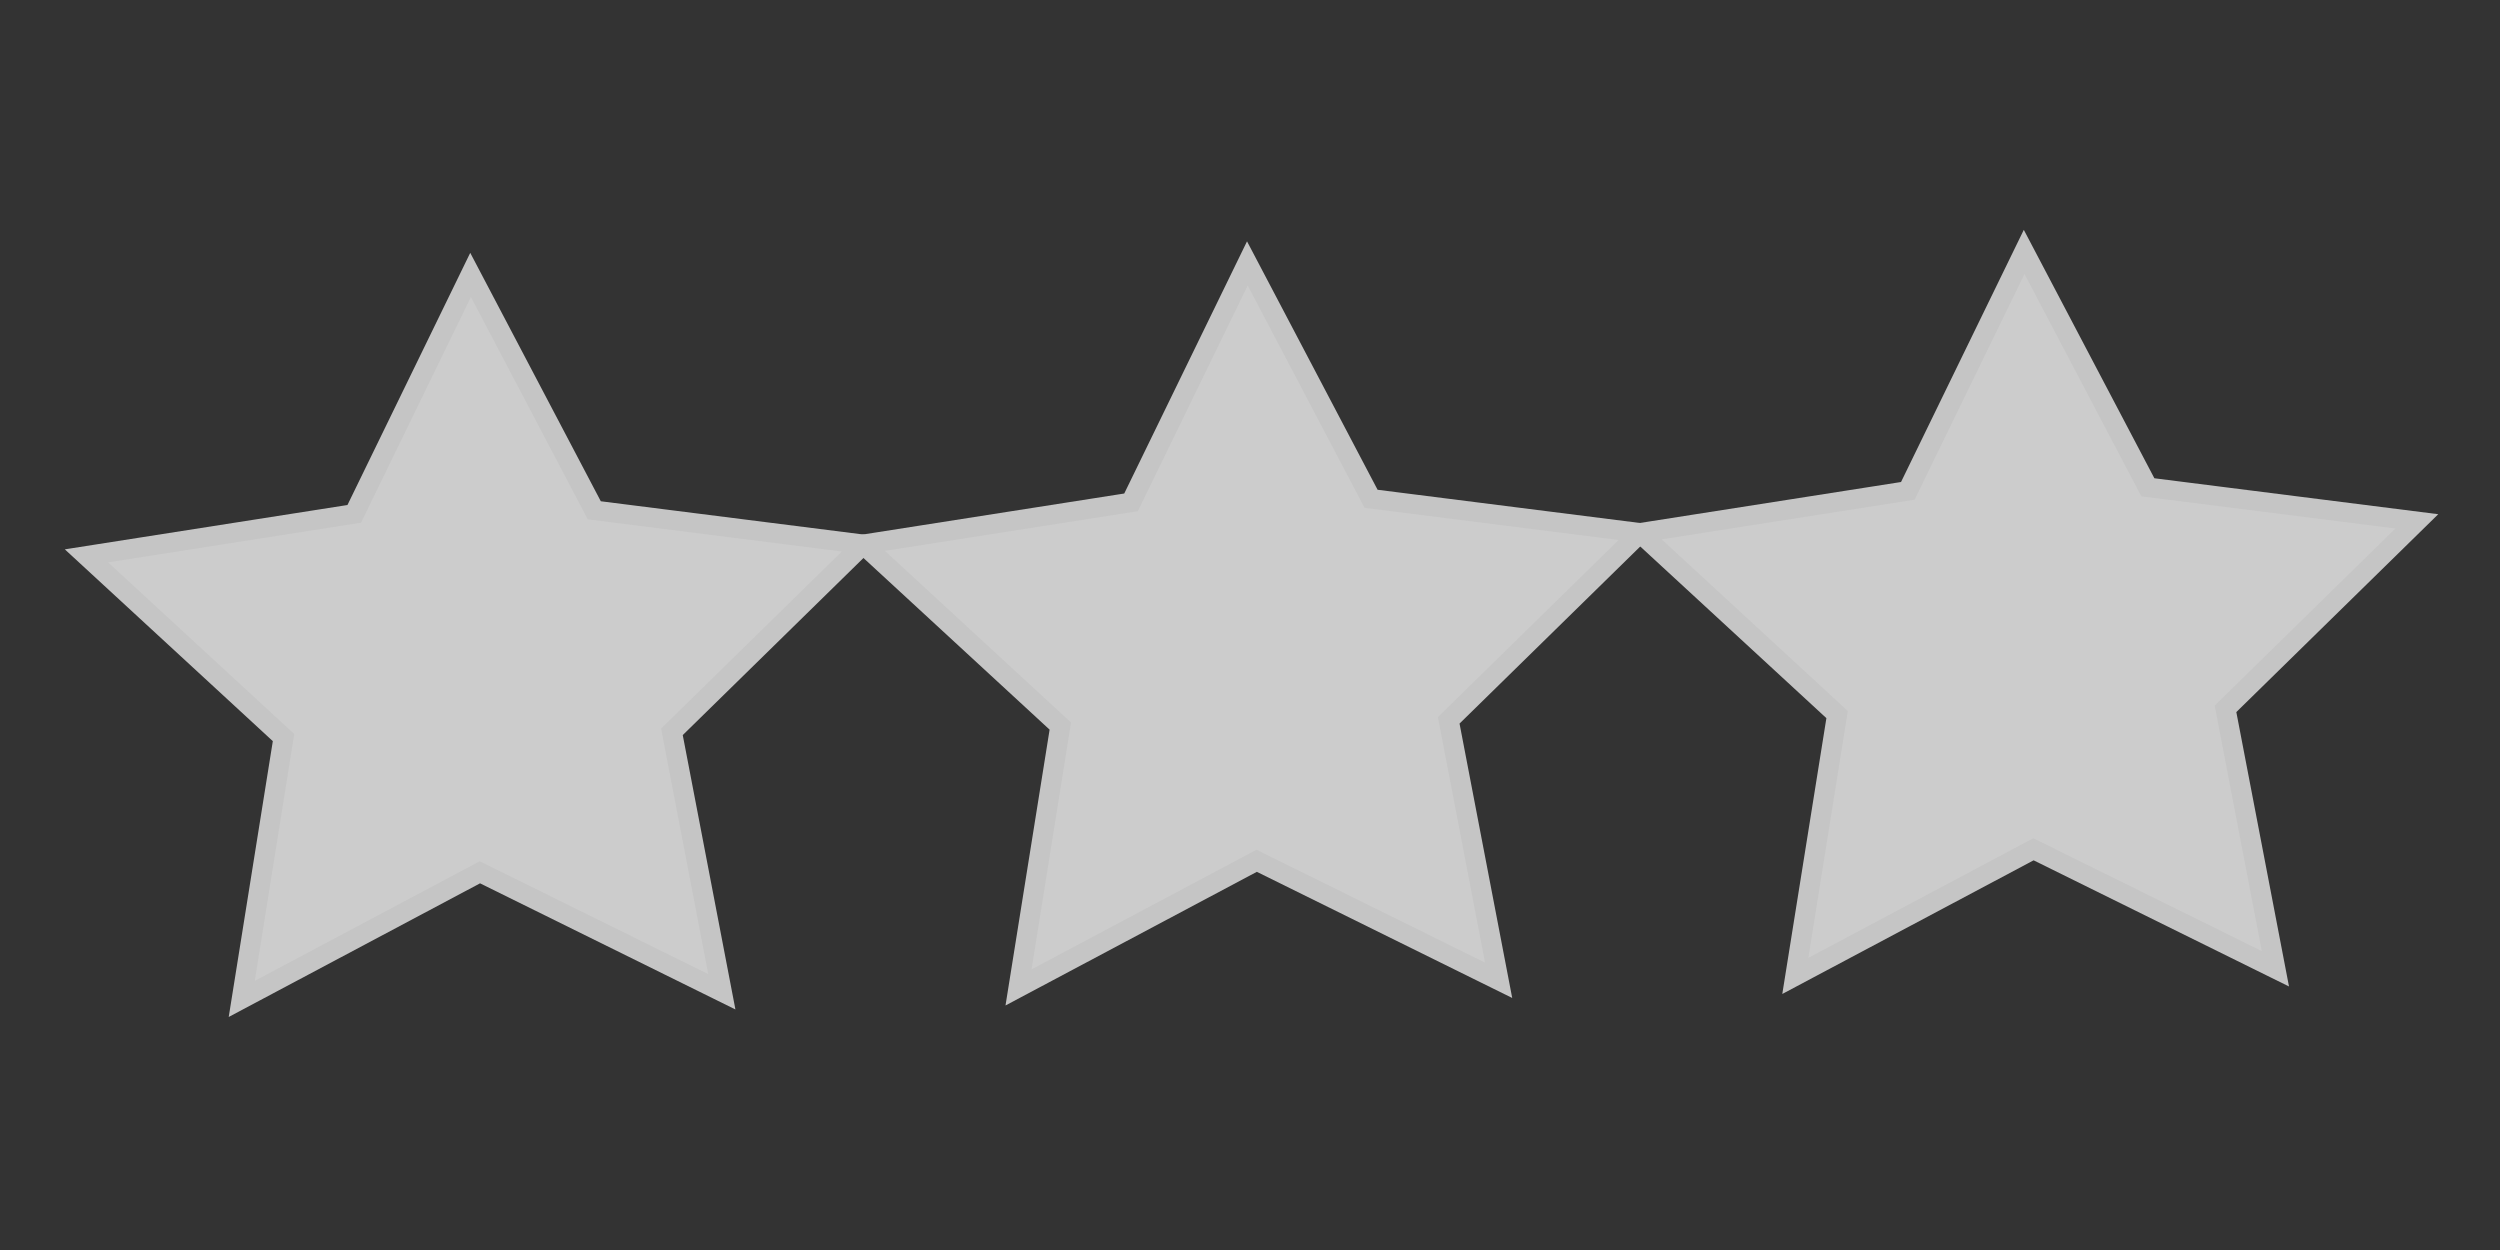 <?xml version="1.0" encoding="UTF-8" standalone="no"?>
<!-- Created with Inkscape (http://www.inkscape.org/) -->

<svg
   xmlns:dc="http://purl.org/dc/elements/1.1/"
   xmlns:cc="http://creativecommons.org/ns#"
   xmlns:rdf="http://www.w3.org/1999/02/22-rdf-syntax-ns#"
   xmlns:svg="http://www.w3.org/2000/svg"
   xmlns="http://www.w3.org/2000/svg"
   xmlns:sodipodi="http://sodipodi.sourceforge.net/DTD/sodipodi-0.dtd"
   xmlns:inkscape="http://www.inkscape.org/namespaces/inkscape"
   width="1000"
   height="500"
   viewBox="0 0 264.583 132.292"
   version="1.1"
   id="svg8"
   inkscape:version="0.92.2 (5c3e80d, 2017-08-06)"
   sodipodi:docname="stars.svg"
   inkscape:export-filename="/home/spock/dev/godot/tingting/src/img/stars_0.png"
   inkscape:export-xdpi="96"
   inkscape:export-ydpi="96">
  <rect x="0" y="0" width="264.583" height="132.292" fill="#333333" stroke="none"/>
  <defs
     id="defs2" />
  <sodipodi:namedview
     id="base"
     pagecolor="#ffffff"
     bordercolor="#666666"
     borderopacity="1.0"
     inkscape:pageopacity="0.0"
     inkscape:pageshadow="2"
     inkscape:zoom="0.1767767"
     inkscape:cx="821.34035"
     inkscape:cy="-629.32949"
     inkscape:document-units="mm"
     inkscape:current-layer="layer1"
     showgrid="false"
     inkscape:window-width="1299"
     inkscape:window-height="713"
     inkscape:window-x="67"
     inkscape:window-y="27"
     inkscape:window-maximized="1"
     units="px" />
  <g
     inkscape:label="Camada 1"
     inkscape:groupmode="layer"
     id="layer1"
     transform="translate(0,-164.708)">
    <path
       sodipodi:type="star"
       style="fill:#cccccc;fill-opacity:1;stroke:#c5c5c5;stroke-width:3.762;stroke-linecap:square;stroke-miterlimit:4;stroke-dasharray:none;stroke-opacity:1"
       id="path815-1"
       sodipodi:sides="5"
       sodipodi:cx="-1044.6459"
       sodipodi:cy="145.76302"
       sodipodi:r1="76.640877"
       sodipodi:r2="38.320435"
       sodipodi:arg1="0.92729522"
       sodipodi:arg2="1.5556137"
       inkscape:flatsided="false"
       inkscape:rounded="0"
       inkscape:randomized="0"
       d="m -998.661,207.076 -45.403,-22.997 -44.684,24.365 7.841,-50.287 -36.98,-34.968 50.249,-8.082 21.829,-45.976 23.214,45.292 50.471,6.553 -35.901,36.074 z"
       inkscape:transform-center-x="0.3595587"
       inkscape:transform-center-y="-6.9757452" />
    <g
       id="g1019"
       transform="matrix(0.564,0,0,0.55,695.004,521.857)">
      <path
         inkscape:transform-center-y="-6.9757452"
         inkscape:transform-center-x="0.3595587"
         d="m -499.699,143.202 -45.403,-22.997 -44.684,24.365 7.841,-50.287 -36.98,-34.968 50.249,-8.082 21.829,-45.976 23.214,45.292 50.471,6.553 -35.901,36.074 z"
         inkscape:randomized="0"
         inkscape:rounded="0"
         inkscape:flatsided="false"
         sodipodi:arg2="1.5556137"
         sodipodi:arg1="0.92729522"
         sodipodi:r2="38.320435"
         sodipodi:r1="76.640869"
         sodipodi:cy="81.888947"
         sodipodi:cx="-545.68304"
         sodipodi:sides="5"
         id="path815"
         style="fill:#ffff00;fill-opacity:1;stroke:#ead800;stroke-width:3.762;stroke-linecap:square;stroke-miterlimit:4;stroke-dasharray:none;stroke-opacity:1"
         sodipodi:type="star" />
      <path
         inkscape:transform-center-y="-6.9757452"
         inkscape:transform-center-x="0.3595587"
         d="m -353.936,140.988 -45.403,-22.997 -44.684,24.365 7.841,-50.287 -36.98,-34.968 50.249,-8.082 21.829,-45.976 23.214,45.292 50.471,6.553 -35.901,36.074 z"
         inkscape:randomized="0"
         inkscape:rounded="0"
         inkscape:flatsided="false"
         sodipodi:arg2="1.5556137"
         sodipodi:arg1="0.92729522"
         sodipodi:r2="38.320435"
         sodipodi:r1="76.640877"
         sodipodi:cy="79.67572"
         sodipodi:cx="-399.92023"
         sodipodi:sides="5"
         id="path815-2"
         style="fill:#ffff00;fill-opacity:1;stroke:#ead800;stroke-width:3.762;stroke-linecap:square;stroke-miterlimit:4;stroke-dasharray:none;stroke-opacity:1"
         sodipodi:type="star" />
      <path
         inkscape:transform-center-y="-6.9757452"
         inkscape:transform-center-x="0.3595587"
         d="m -208.173,138.775 -45.403,-22.997 -44.684,24.365 7.841,-50.287 -36.98,-34.968 50.249,-8.082 21.829,-45.976 23.214,45.292 50.471,6.553 -35.901,36.074 z"
         inkscape:randomized="0"
         inkscape:rounded="0"
         inkscape:flatsided="false"
         sodipodi:arg2="1.5556137"
         sodipodi:arg1="0.92729522"
         sodipodi:r2="38.320435"
         sodipodi:r1="76.640884"
         sodipodi:cy="77.462494"
         sodipodi:cx="-254.15741"
         sodipodi:sides="5"
         id="path815-2-7"
         style="fill:#ffff00;fill-opacity:1;stroke:#ead800;stroke-width:3.762;stroke-linecap:square;stroke-miterlimit:4;stroke-dasharray:none;stroke-opacity:1"
         sodipodi:type="star" />
    </g>
    <g
       id="g1024"
       transform="matrix(0.565,0,0,0.55,673.718,241.847)">
      <path
         inkscape:transform-center-y="-6.9757452"
         inkscape:transform-center-x="0.3595587"
         d="m -482.803,352.975 -45.403,-22.997 -44.684,24.365 7.841,-50.287 -36.98,-34.968 50.249,-8.082 21.829,-45.976 23.214,45.292 50.471,6.553 -35.901,36.074 z"
         inkscape:randomized="0"
         inkscape:rounded="0"
         inkscape:flatsided="false"
         sodipodi:arg2="1.5556137"
         sodipodi:arg1="0.92729522"
         sodipodi:r2="38.320435"
         sodipodi:r1="76.640892"
         sodipodi:cy="291.66257"
         sodipodi:cx="-528.78711"
         sodipodi:sides="5"
         id="path815-2-7-0"
         style="fill:#ffff00;fill-opacity:1;stroke:#ead800;stroke-width:3.762;stroke-linecap:square;stroke-miterlimit:4;stroke-dasharray:none;stroke-opacity:1"
         sodipodi:type="star" />
      <path
         inkscape:transform-center-y="-6.9757452"
         inkscape:transform-center-x="0.3595587"
         d="m -337.04,350.762 -45.403,-22.997 -44.684,24.365 7.841,-50.287 -36.98,-34.968 50.249,-8.082 21.829,-45.976 23.214,45.292 50.471,6.553 -35.901,36.074 z"
         inkscape:randomized="0"
         inkscape:rounded="0"
         inkscape:flatsided="false"
         sodipodi:arg2="1.5556137"
         sodipodi:arg1="0.92729522"
         sodipodi:r2="38.320435"
         sodipodi:r1="76.640892"
         sodipodi:cy="289.44931"
         sodipodi:cx="-383.02429"
         sodipodi:sides="5"
         id="path815-2-7-9"
         style="fill:#ffff00;fill-opacity:1;stroke:#ead800;stroke-width:3.762;stroke-linecap:square;stroke-miterlimit:4;stroke-dasharray:none;stroke-opacity:1"
         sodipodi:type="star" />
      <path
         inkscape:transform-center-y="-6.9757452"
         inkscape:transform-center-x="0.3595587"
         d="m -191.277,348.549 -45.403,-22.997 -44.684,24.365 7.841,-50.287 -36.98,-34.968 50.249,-8.082 21.829,-45.976 23.214,45.292 50.471,6.553 -35.901,36.074 z"
         inkscape:randomized="0"
         inkscape:rounded="0"
         inkscape:flatsided="false"
         sodipodi:arg2="1.5556137"
         sodipodi:arg1="0.92729522"
         sodipodi:r2="38.320435"
         sodipodi:r1="76.640884"
         sodipodi:cy="287.23605"
         sodipodi:cx="-237.26146"
         sodipodi:sides="5"
         id="path815-1-3"
         style="fill:#cccccc;fill-opacity:1;stroke:#c5c5c5;stroke-width:3.762;stroke-linecap:square;stroke-miterlimit:4;stroke-dasharray:none;stroke-opacity:1"
         sodipodi:type="star" />
    </g>
    <g
       id="g1029"
       transform="matrix(0.564,0,0,0.55,222.072,126.298)">
      <path
         inkscape:transform-center-y="-6.9757452"
         inkscape:transform-center-x="0.3595587"
         d="m -467.986,609.092 -45.403,-22.997 -44.684,24.365 7.841,-50.287 -36.98,-34.968 50.249,-8.082 21.829,-45.976 23.214,45.292 50.471,6.553 -35.901,36.074 z"
         inkscape:randomized="0"
         inkscape:rounded="0"
         inkscape:flatsided="false"
         sodipodi:arg2="1.5556137"
         sodipodi:arg1="0.92729522"
         sodipodi:r2="38.320435"
         sodipodi:r1="76.6409"
         sodipodi:cy="547.7793"
         sodipodi:cx="-513.97052"
         sodipodi:sides="5"
         id="path815-2-7-0-6"
         style="fill:#ffff00;fill-opacity:1;stroke:#ead800;stroke-width:3.762;stroke-linecap:square;stroke-miterlimit:4;stroke-dasharray:none;stroke-opacity:1"
         sodipodi:type="star" />
      <path
         inkscape:transform-center-y="-6.9757452"
         inkscape:transform-center-x="0.3595587"
         d="m -322.223,606.879 -45.403,-22.997 -44.684,24.365 7.841,-50.287 -36.98,-34.968 50.249,-8.082 21.829,-45.976 23.214,45.292 50.471,6.553 -35.901,36.074 z"
         inkscape:randomized="0"
         inkscape:rounded="0"
         inkscape:flatsided="false"
         sodipodi:arg2="1.5556137"
         sodipodi:arg1="0.92729522"
         sodipodi:r2="38.320435"
         sodipodi:r1="76.640892"
         sodipodi:cy="545.56604"
         sodipodi:cx="-368.20767"
         sodipodi:sides="5"
         id="path815-1-3-0"
         style="fill:#cccccc;fill-opacity:1;stroke:#c5c5c5;stroke-width:3.762;stroke-linecap:square;stroke-miterlimit:4;stroke-dasharray:none;stroke-opacity:1"
         sodipodi:type="star" />
      <path
         inkscape:transform-center-y="3.6075881"
         inkscape:transform-center-x="95.609559"
         d="m -176.46,604.665 -45.403,-22.997 -44.684,24.365 7.841,-50.287 -36.98,-34.968 50.249,-8.082 21.829,-45.976 23.214,45.292 50.471,6.553 -35.901,36.074 z"
         inkscape:randomized="0"
         inkscape:rounded="0"
         inkscape:flatsided="false"
         sodipodi:arg2="1.5556137"
         sodipodi:arg1="0.92729522"
         sodipodi:r2="38.320435"
         sodipodi:r1="76.640892"
         sodipodi:cy="543.35278"
         sodipodi:cx="-222.44482"
         sodipodi:sides="5"
         id="path815-1-3-6"
         style="fill:#cccccc;fill-opacity:1;stroke:#c5c5c5;stroke-width:3.762;stroke-linecap:square;stroke-miterlimit:4;stroke-dasharray:none;stroke-opacity:1"
         sodipodi:type="star" />
    </g>
    <g
       id="g1034"
       transform="matrix(0.564,0,0,0.55,379.733,-175.923)">
      <path
         inkscape:transform-center-y="-193.24241"
         inkscape:transform-center-x="-336.19044"
         d="m -537.836,810.175 -45.403,-22.997 -44.684,24.365 7.841,-50.287 -36.98,-34.968 50.249,-8.082 21.829,-45.976 23.214,45.292 50.471,6.553 -35.901,36.074 z"
         inkscape:randomized="0"
         inkscape:rounded="0"
         inkscape:flatsided="false"
         sodipodi:arg2="1.5556137"
         sodipodi:arg1="0.92729522"
         sodipodi:r2="38.320435"
         sodipodi:r1="76.640892"
         sodipodi:cy="748.86261"
         sodipodi:cx="-583.8205"
         sodipodi:sides="5"
         id="path815-1-3-2"
         style="fill:#cccccc;fill-opacity:1;stroke:#c5c5c5;stroke-width:3.762;stroke-linecap:square;stroke-miterlimit:4;stroke-dasharray:none;stroke-opacity:1"
         sodipodi:type="star" />
      <path
         inkscape:transform-center-y="-9.0924119"
         inkscape:transform-center-x="-116.05711"
         d="m -392.073,807.962 -45.403,-22.997 -44.684,24.365 7.841,-50.287 -36.98,-34.968 50.249,-8.082 21.829,-45.976 23.214,45.292 50.471,6.553 -35.901,36.074 z"
         inkscape:randomized="0"
         inkscape:rounded="0"
         inkscape:flatsided="false"
         sodipodi:arg2="1.5556137"
         sodipodi:arg1="0.92729522"
         sodipodi:r2="38.320435"
         sodipodi:r1="76.640892"
         sodipodi:cy="746.64935"
         sodipodi:cx="-438.05765"
         sodipodi:sides="5"
         id="path815-1-3-61"
         style="fill:#cccccc;fill-opacity:1;stroke:#c5c5c5;stroke-width:3.762;stroke-linecap:square;stroke-miterlimit:4;stroke-dasharray:none;stroke-opacity:1"
         sodipodi:type="star" />
      <path
         inkscape:transform-center-y="-6.9757452"
         inkscape:transform-center-x="0.3595587"
         d="m -246.31,805.749 -45.403,-22.997 -44.684,24.365 7.841,-50.287 -36.98,-34.968 50.249,-8.082 21.829,-45.976 23.214,45.292 50.471,6.553 -35.901,36.074 z"
         inkscape:randomized="0"
         inkscape:rounded="0"
         inkscape:flatsided="false"
         sodipodi:arg2="1.5556137"
         sodipodi:arg1="0.92729522"
         sodipodi:r2="38.320435"
         sodipodi:r1="76.640892"
         sodipodi:cy="744.43616"
         sodipodi:cx="-292.2948"
         sodipodi:sides="5"
         id="path815-1-3-8"
         style="fill:#cccccc;fill-opacity:1;stroke:#c5c5c5;stroke-width:3.762;stroke-linecap:square;stroke-miterlimit:4;stroke-dasharray:none;stroke-opacity:1"
         sodipodi:type="star" />
    </g>
  </g>
</svg>
